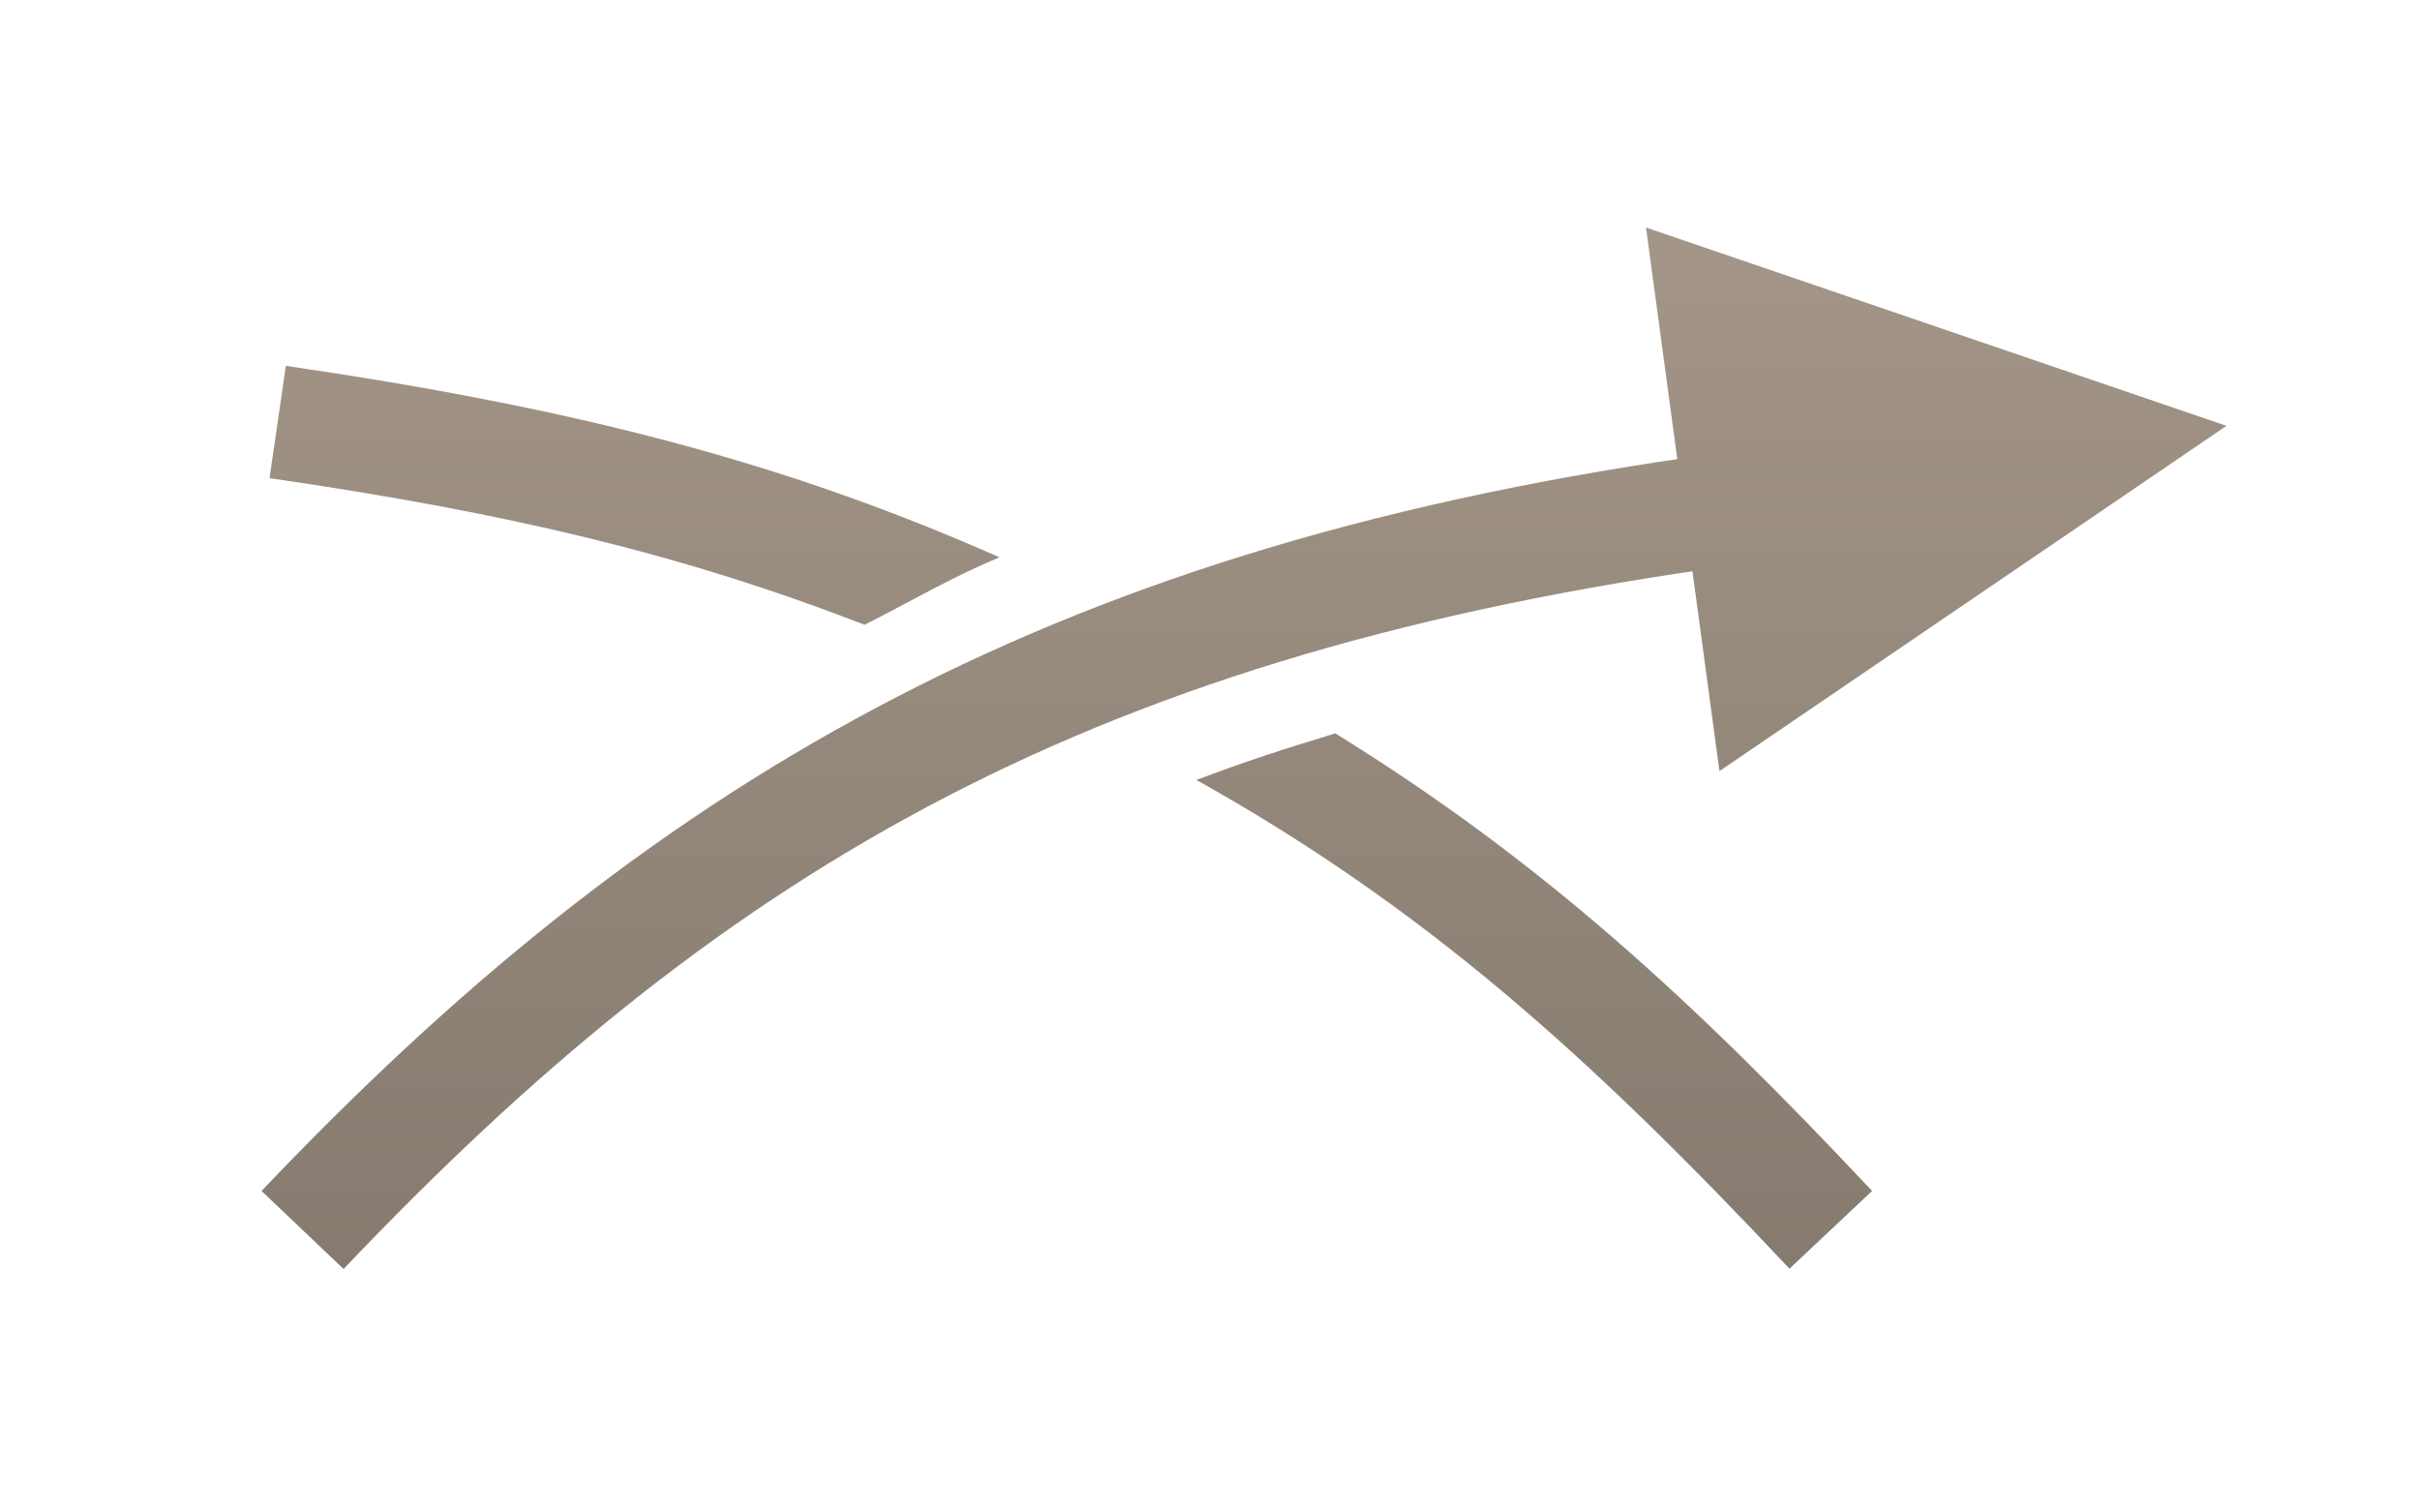 <svg width="32" height="20" version="1.1" viewBox="0 0 8.467 5.292" xmlns="http://www.w3.org/2000/svg" xmlns:xlink="http://www.w3.org/1999/xlink">
  <defs>
    <linearGradient id="a" x1="9.315" x2="9.315" y1="19.048" y2="1.026" gradientUnits="userSpaceOnUse">
      <stop stop-color="#80766b" offset="0"/>
      <stop stop-color="#a89a8c" offset="1"/>
    </linearGradient>
    <linearGradient id="c" x1="7.699" x2="7.699" y1="19.048" y2="1.026" gradientTransform="matrix(.265 0 0 .265 1.3333e-8 291.71)" gradientUnits="userSpaceOnUse" xlink:href="#a"/>
    <linearGradient id="b" x1="24.427" x2="24.427" y1="19.048" y2="1.026" gradientTransform="matrix(.265 0 0 .265 1.3333e-8 291.71)" gradientUnits="userSpaceOnUse" xlink:href="#a"/>
  </defs>
  <g transform="translate(0 -291.71)" shape-rendering="auto" stroke-width=".265">
    <path d="m5.912 293.31c-2.271 0.327-3.655 1.155-4.997 2.567l0.287 0.273c1.303-1.371 2.565-2.131 4.766-2.448zm-0.153-0.804 0.257 1.902 1.774-1.208z" color="#000001" color-rendering="auto" dominant-baseline="auto" fill="url(#c)" image-rendering="auto" solid-color="#000001" style="font-feature-settings:normal;font-variant-alternates:normal;font-variant-caps:normal;font-variant-ligatures:normal;font-variant-numeric:normal;font-variant-position:normal;isolation:auto;mix-blend-mode:normal;shape-padding:0;text-decoration-color:#000001;text-decoration-line:none;text-decoration-style:solid;text-indent:0;text-orientation:mixed;text-transform:none;white-space:normal"/>
    <path d="m1 292.99-0.057 0.393c0.838 0.122 1.444 0.266 2.082 0.513 0.157-0.079 0.305-0.167 0.472-0.236-0.755-0.334-1.485-0.522-2.497-0.67zm3.672 1.286c-0.169 0.051-0.329 0.103-0.486 0.163 0.799 0.447 1.376 0.966 2.075 1.71l0.289-0.272c-0.631-0.672-1.16-1.157-1.878-1.601z" color="#000001" color-rendering="auto" dominant-baseline="auto" fill="url(#b)" image-rendering="auto" solid-color="#000001" style="font-feature-settings:normal;font-variant-alternates:normal;font-variant-caps:normal;font-variant-ligatures:normal;font-variant-numeric:normal;font-variant-position:normal;isolation:auto;mix-blend-mode:normal;shape-padding:0;text-decoration-color:#000001;text-decoration-line:none;text-decoration-style:solid;text-indent:0;text-orientation:mixed;text-transform:none;white-space:normal"/>
  </g>
</svg>
